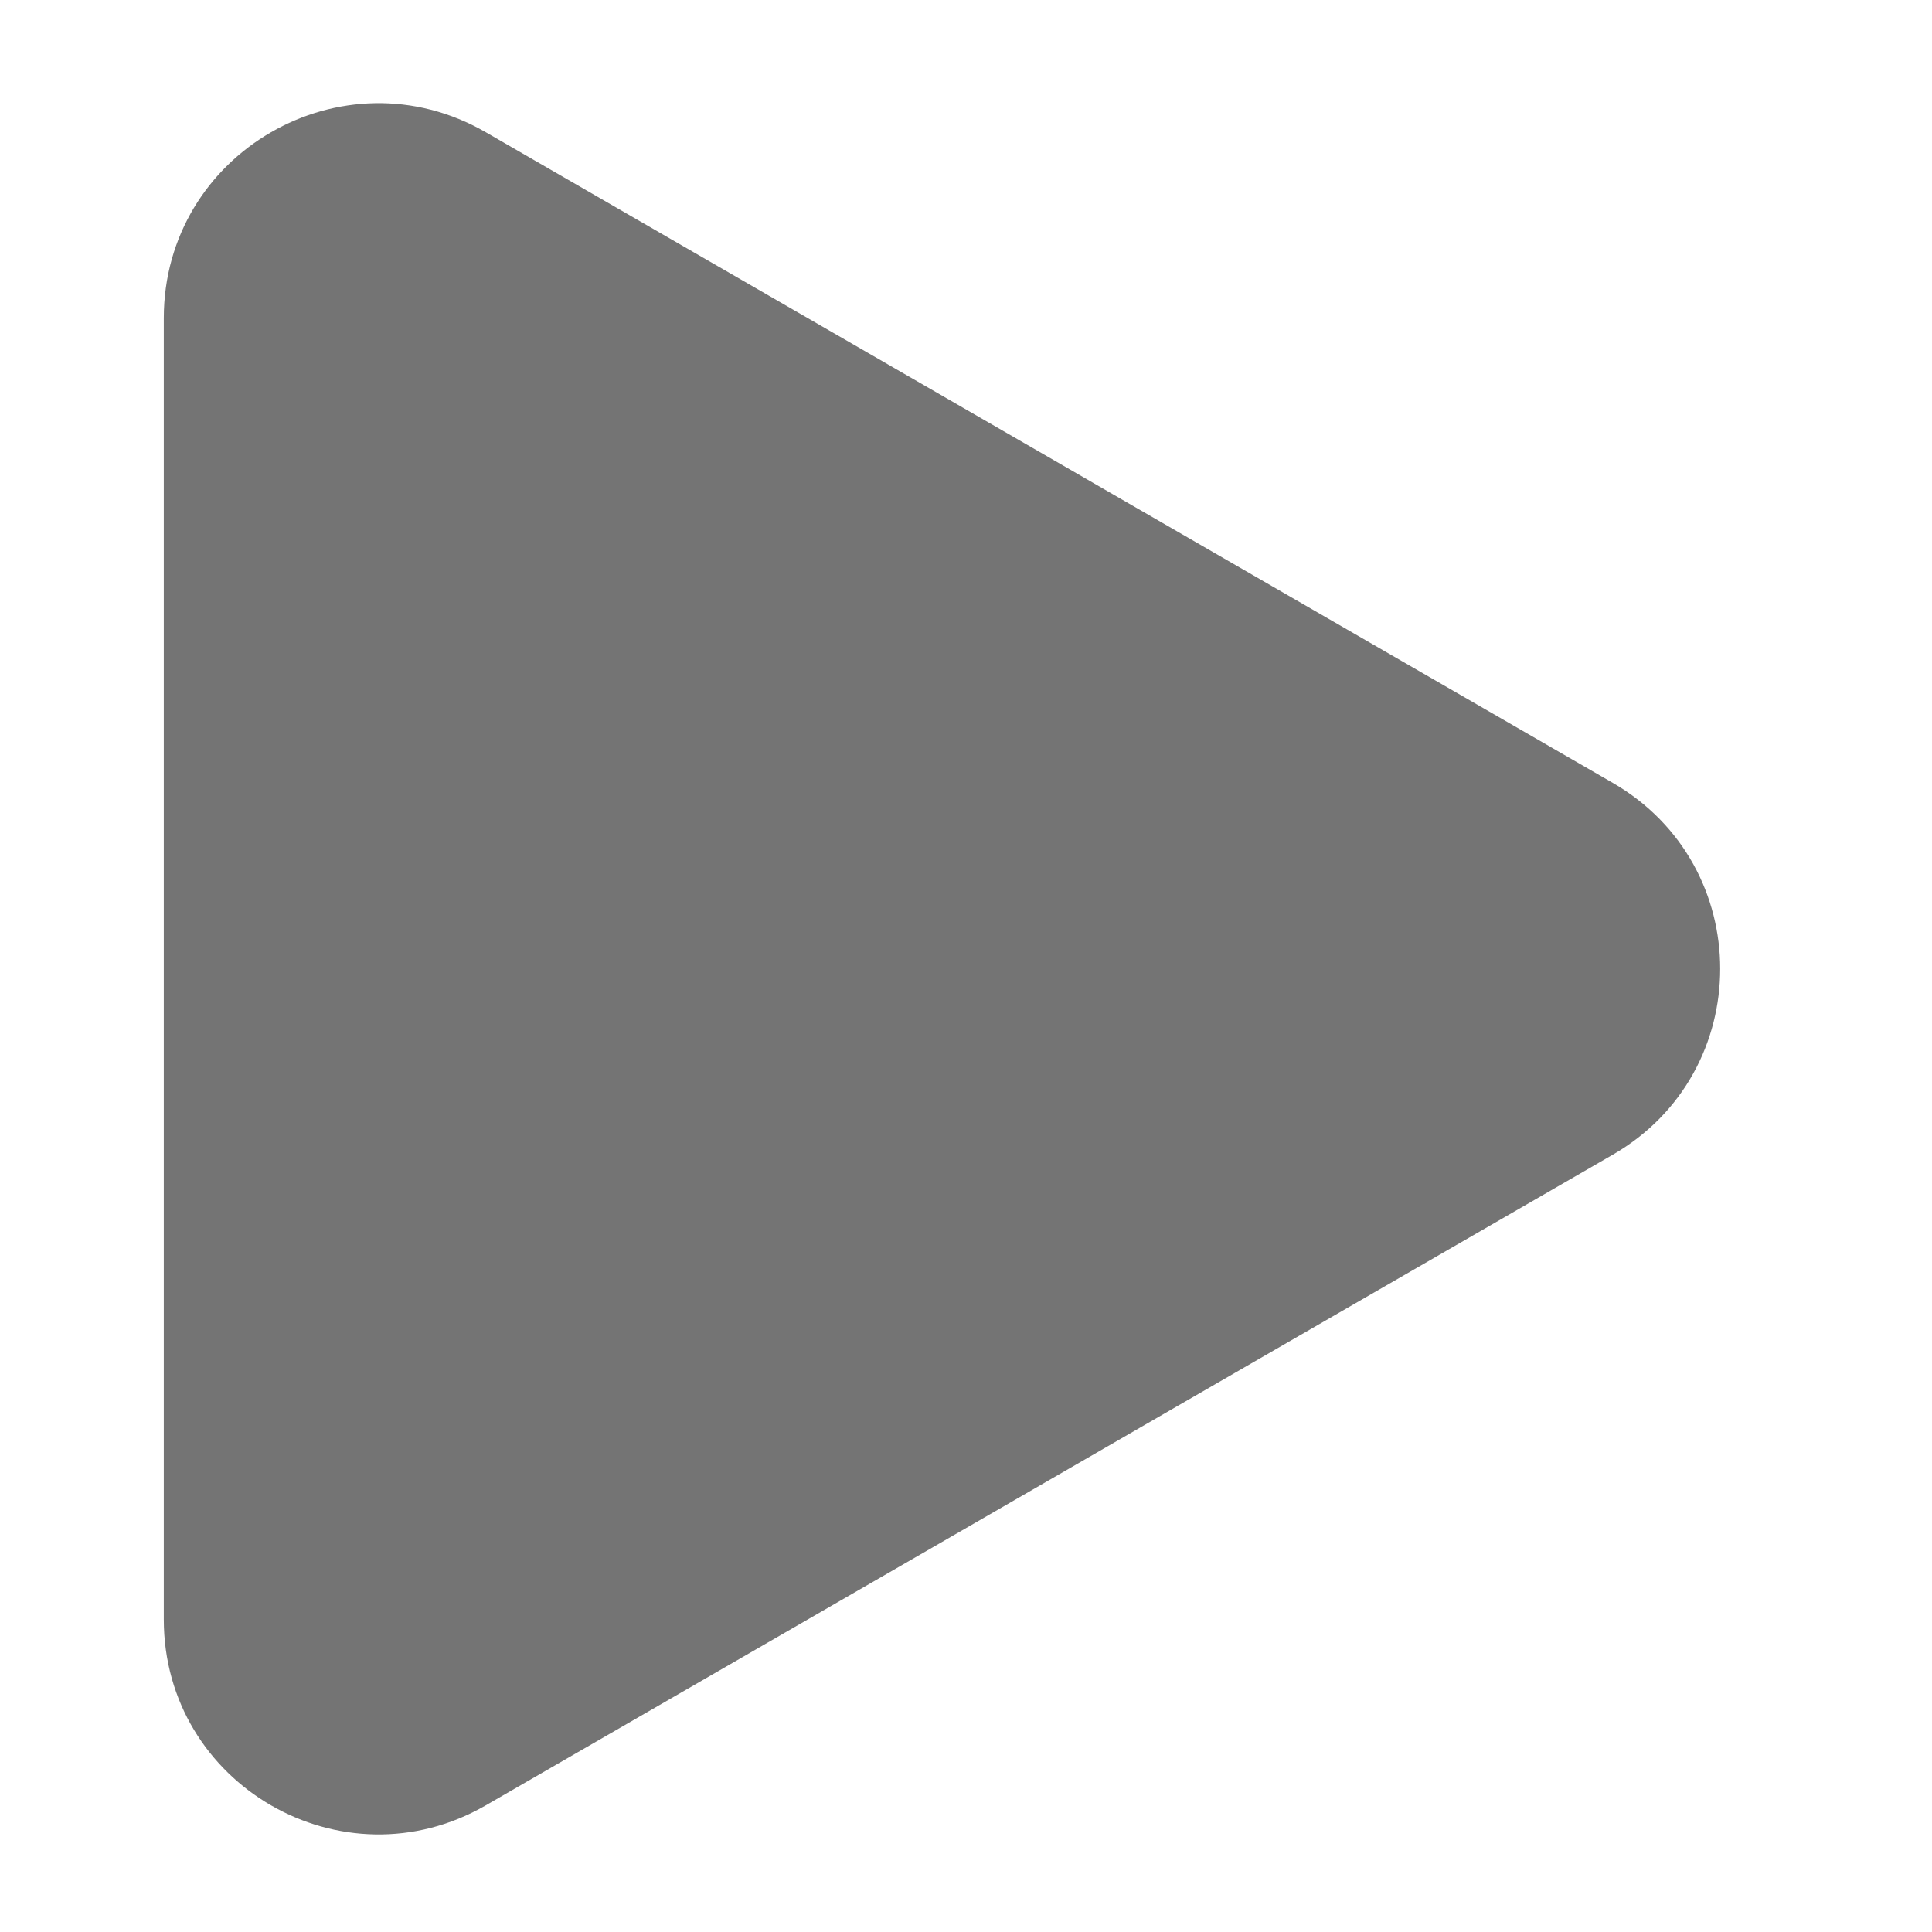 <svg width="9" height="9" viewBox="0 0 9 9" fill="none" xmlns="http://www.w3.org/2000/svg">
<path d="M0.763 1.482C0.763 0.712 1.596 0.231 2.263 0.616L7.513 3.647C8.18 4.032 8.18 4.994 7.513 5.379L2.263 8.41C1.596 8.795 0.763 8.314 0.763 7.544L0.763 1.482Z" fill="#747474"/>
</svg>
